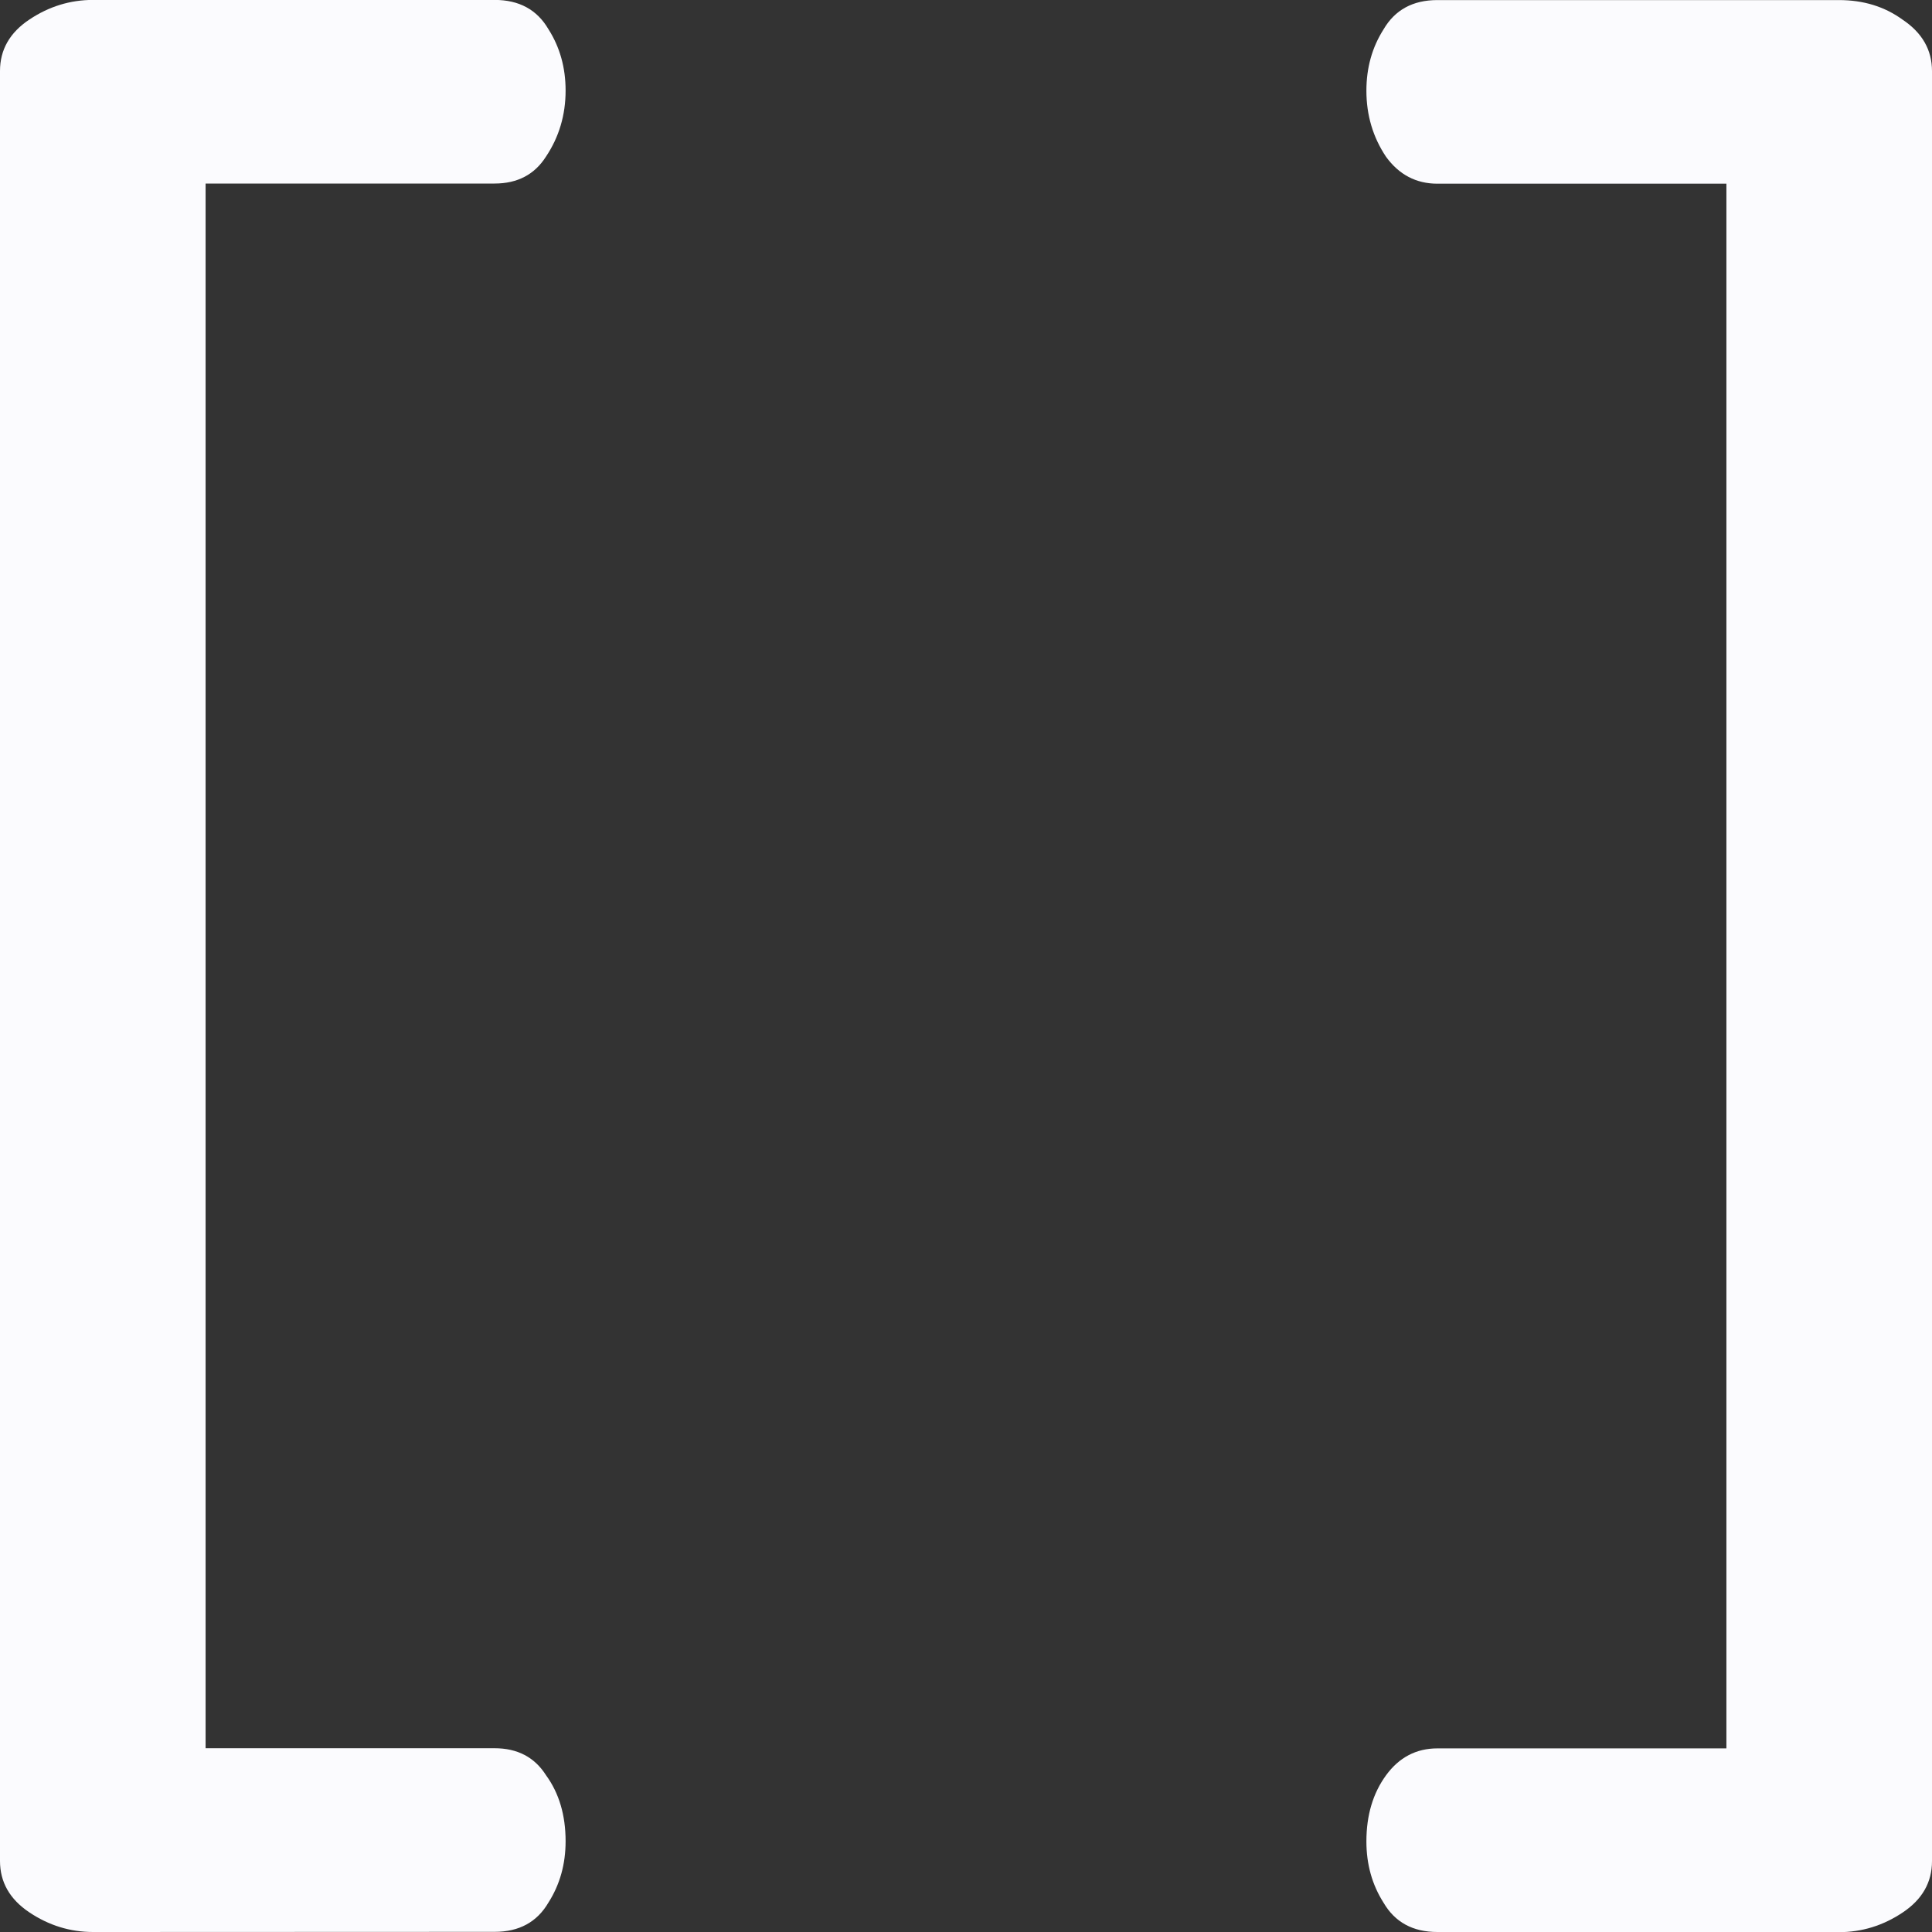<svg height="96" viewBox="0 0 25.4 25.4" width="96" xmlns="http://www.w3.org/2000/svg"><rect x="0" y="0" width="25.4" height="25.4" fill="#333333" stroke="none"/><g fill="#fbfbfe" stroke-width=".265"><path d="m1.223 25.4q-.451 0-.837-.258-.386-.258-.386-.676v-23.533q0-.419.386-.676.386-.258.837-.258h5.28q.483 0 .708.386.225.354.225.805 0 .483-.258.869-.225.354-.676.354h-3.799v20.571h3.799q.451 0 .676.354.258.354.258.869 0 .451-.225.805-.225.386-.708.386z"/><path d="m18.897 25.4q-.483 0-.708-.386-.225-.354-.225-.805 0-.515.258-.869.258-.354.676-.354h3.799v-20.571h-3.799q-.419 0-.676-.354-.258-.386-.258-.869 0-.451.225-.805.225-.386.708-.386h5.28q.483 0 .837.258.386.258.386.676v23.533q0 .419-.386.676-.386.258-.837.258z"/></g></svg>